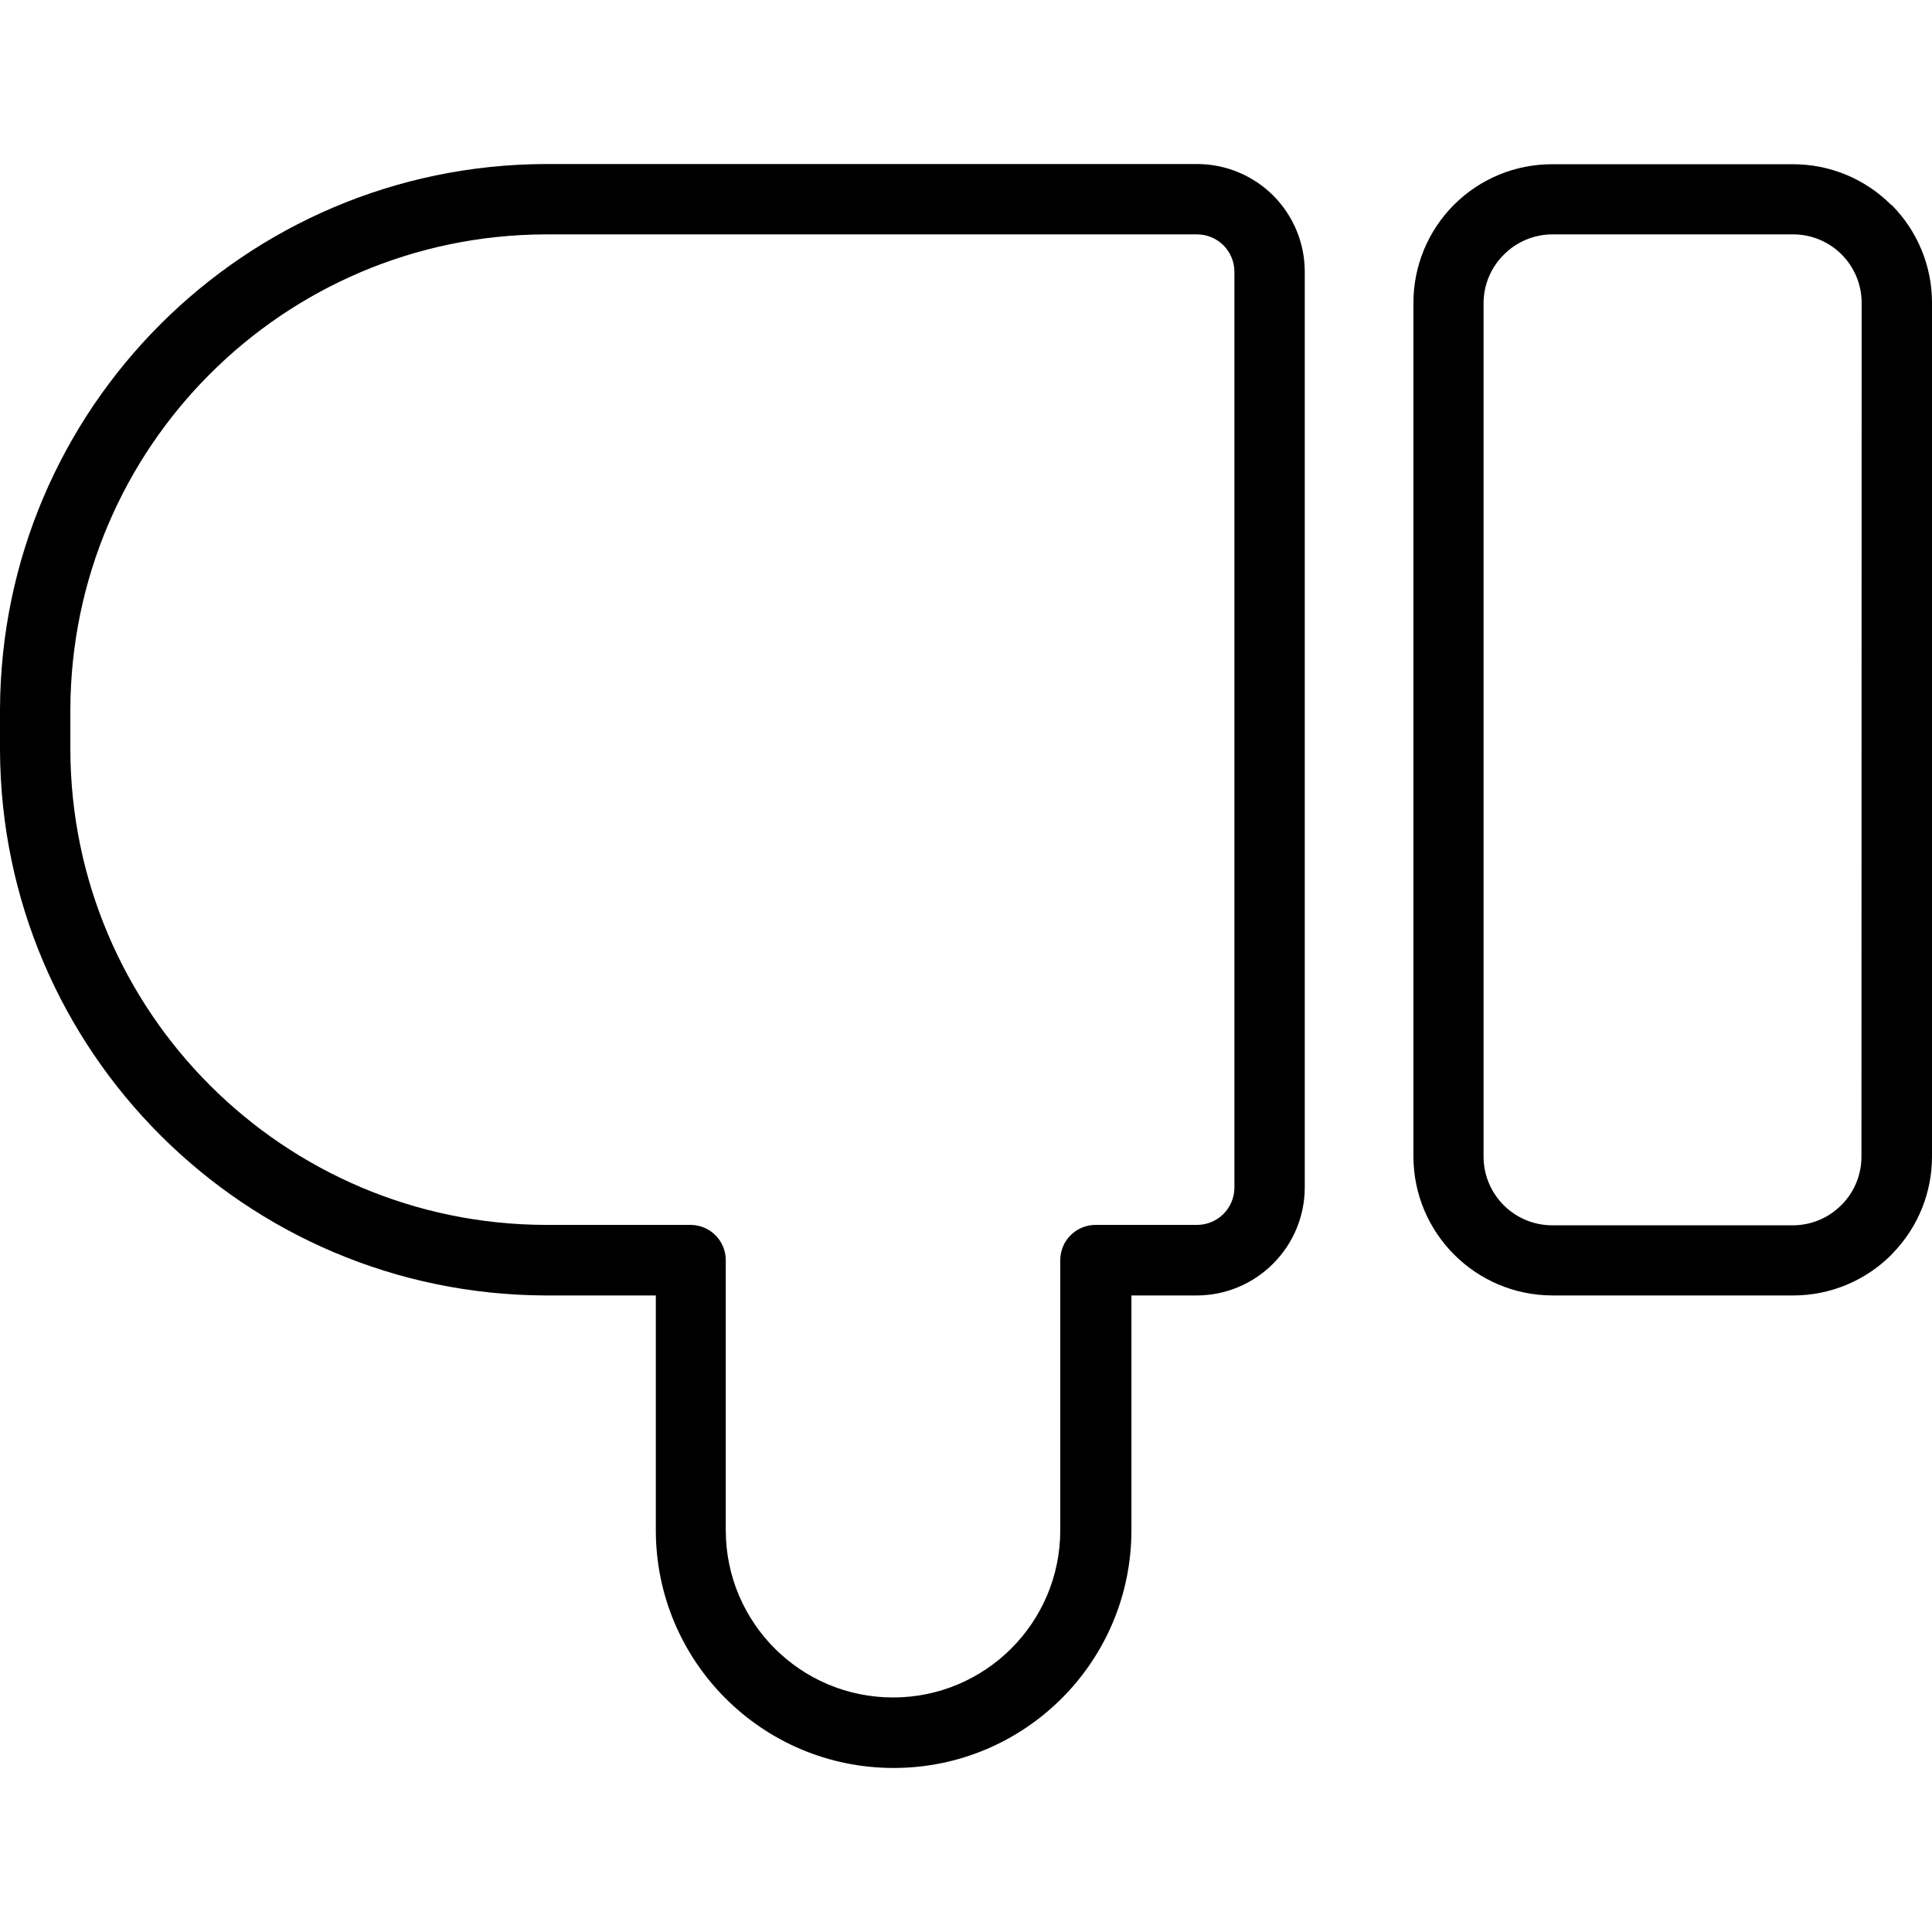 <?xml version="1.0" encoding="iso-8859-1"?>
<!-- Generator: Adobe Illustrator 19.0.0, SVG Export Plug-In . SVG Version: 6.00 Build 0)  -->
<svg version="1.1" id="Capa_1" xmlns="http://www.w3.org/2000/svg" xmlns:xlink="http://www.w3.org/1999/xlink" x="0px" y="0px"
	 viewBox="0 0 381.2 381.2" style="enable-background:new 0 0 381.2 381.2;" xml:space="preserve">
<g>
	<g>
		<path d="M373.2,40.405h-0.08c-5.134-5.133-12.1-8.012-19.36-8h-47.52c-7.26-0.012-14.226,2.867-19.36,8
			c-5.129,5.137-8.007,12.101-8,19.36v168.4c0.022,15.146,12.294,27.418,27.44,27.44h47.48c7.259,0.007,14.223-2.871,19.36-8
			l0.4-0.44c4.904-5.093,7.643-11.889,7.64-18.96V59.765C381.212,52.505,378.333,45.539,373.2,40.405z M367.28,228.205
			c0.006,3.45-1.311,6.772-3.68,9.28l-0.28,0.28c-2.517,2.544-5.942,3.983-9.52,4h-47.56c-7.458-0.022-13.498-6.062-13.52-13.52
			V59.765c0.017-3.578,1.456-7.003,4-9.52c2.529-2.55,5.969-3.989,9.56-4h47.52c7.467,0,13.52,6.053,13.52,13.52L367.28,228.205z"/>
	</g>
</g>
<g>
	<g>
		<path d="M251.24,38.605c-3.988-3.992-9.398-6.236-15.04-6.24H107.64C48.274,32.563,0.198,80.639,0,140.005v8
			c0.219,59.35,48.29,107.403,107.64,107.6h21.76v46.32c0.006,25.913,21.017,46.916,46.93,46.91
			c25.905-0.005,46.904-21.005,46.91-46.91v-46.32h12.92c5.648-0.014,11.059-2.274,15.04-6.28c3.992-3.988,6.236-9.398,6.24-15.04
			v-180.6C257.457,48.035,255.227,42.609,251.24,38.605z M243.56,234.285c0.004,1.964-0.773,3.849-2.16,5.24
			c-1.391,1.387-3.276,2.164-5.24,2.16h-20c-3.844,0-6.96,3.116-6.96,6.96v53.28c0,18.225-14.775,33-33,33s-33-14.775-33-33v-53.28
			c0-3.844-3.116-6.96-6.96-6.96h-28.6c-51.703-0.154-93.584-42.017-93.76-93.72v-7.96c0.154-51.718,42.042-93.606,93.76-93.76
			h128.52c1.964-0.004,3.849,0.773,5.24,2.16c1.387,1.391,2.164,3.276,2.16,5.24V234.285z"/>
	</g>
</g>
<g>
</g>
<g>
</g>
<g>
</g>
<g>
</g>
<g>
</g>
<g>
</g>
<g>
</g>
<g>
</g>
<g>
</g>
<g>
</g>
<g>
</g>
<g>
</g>
<g>
</g>
<g>
</g>
<g>
</g>
</svg>
